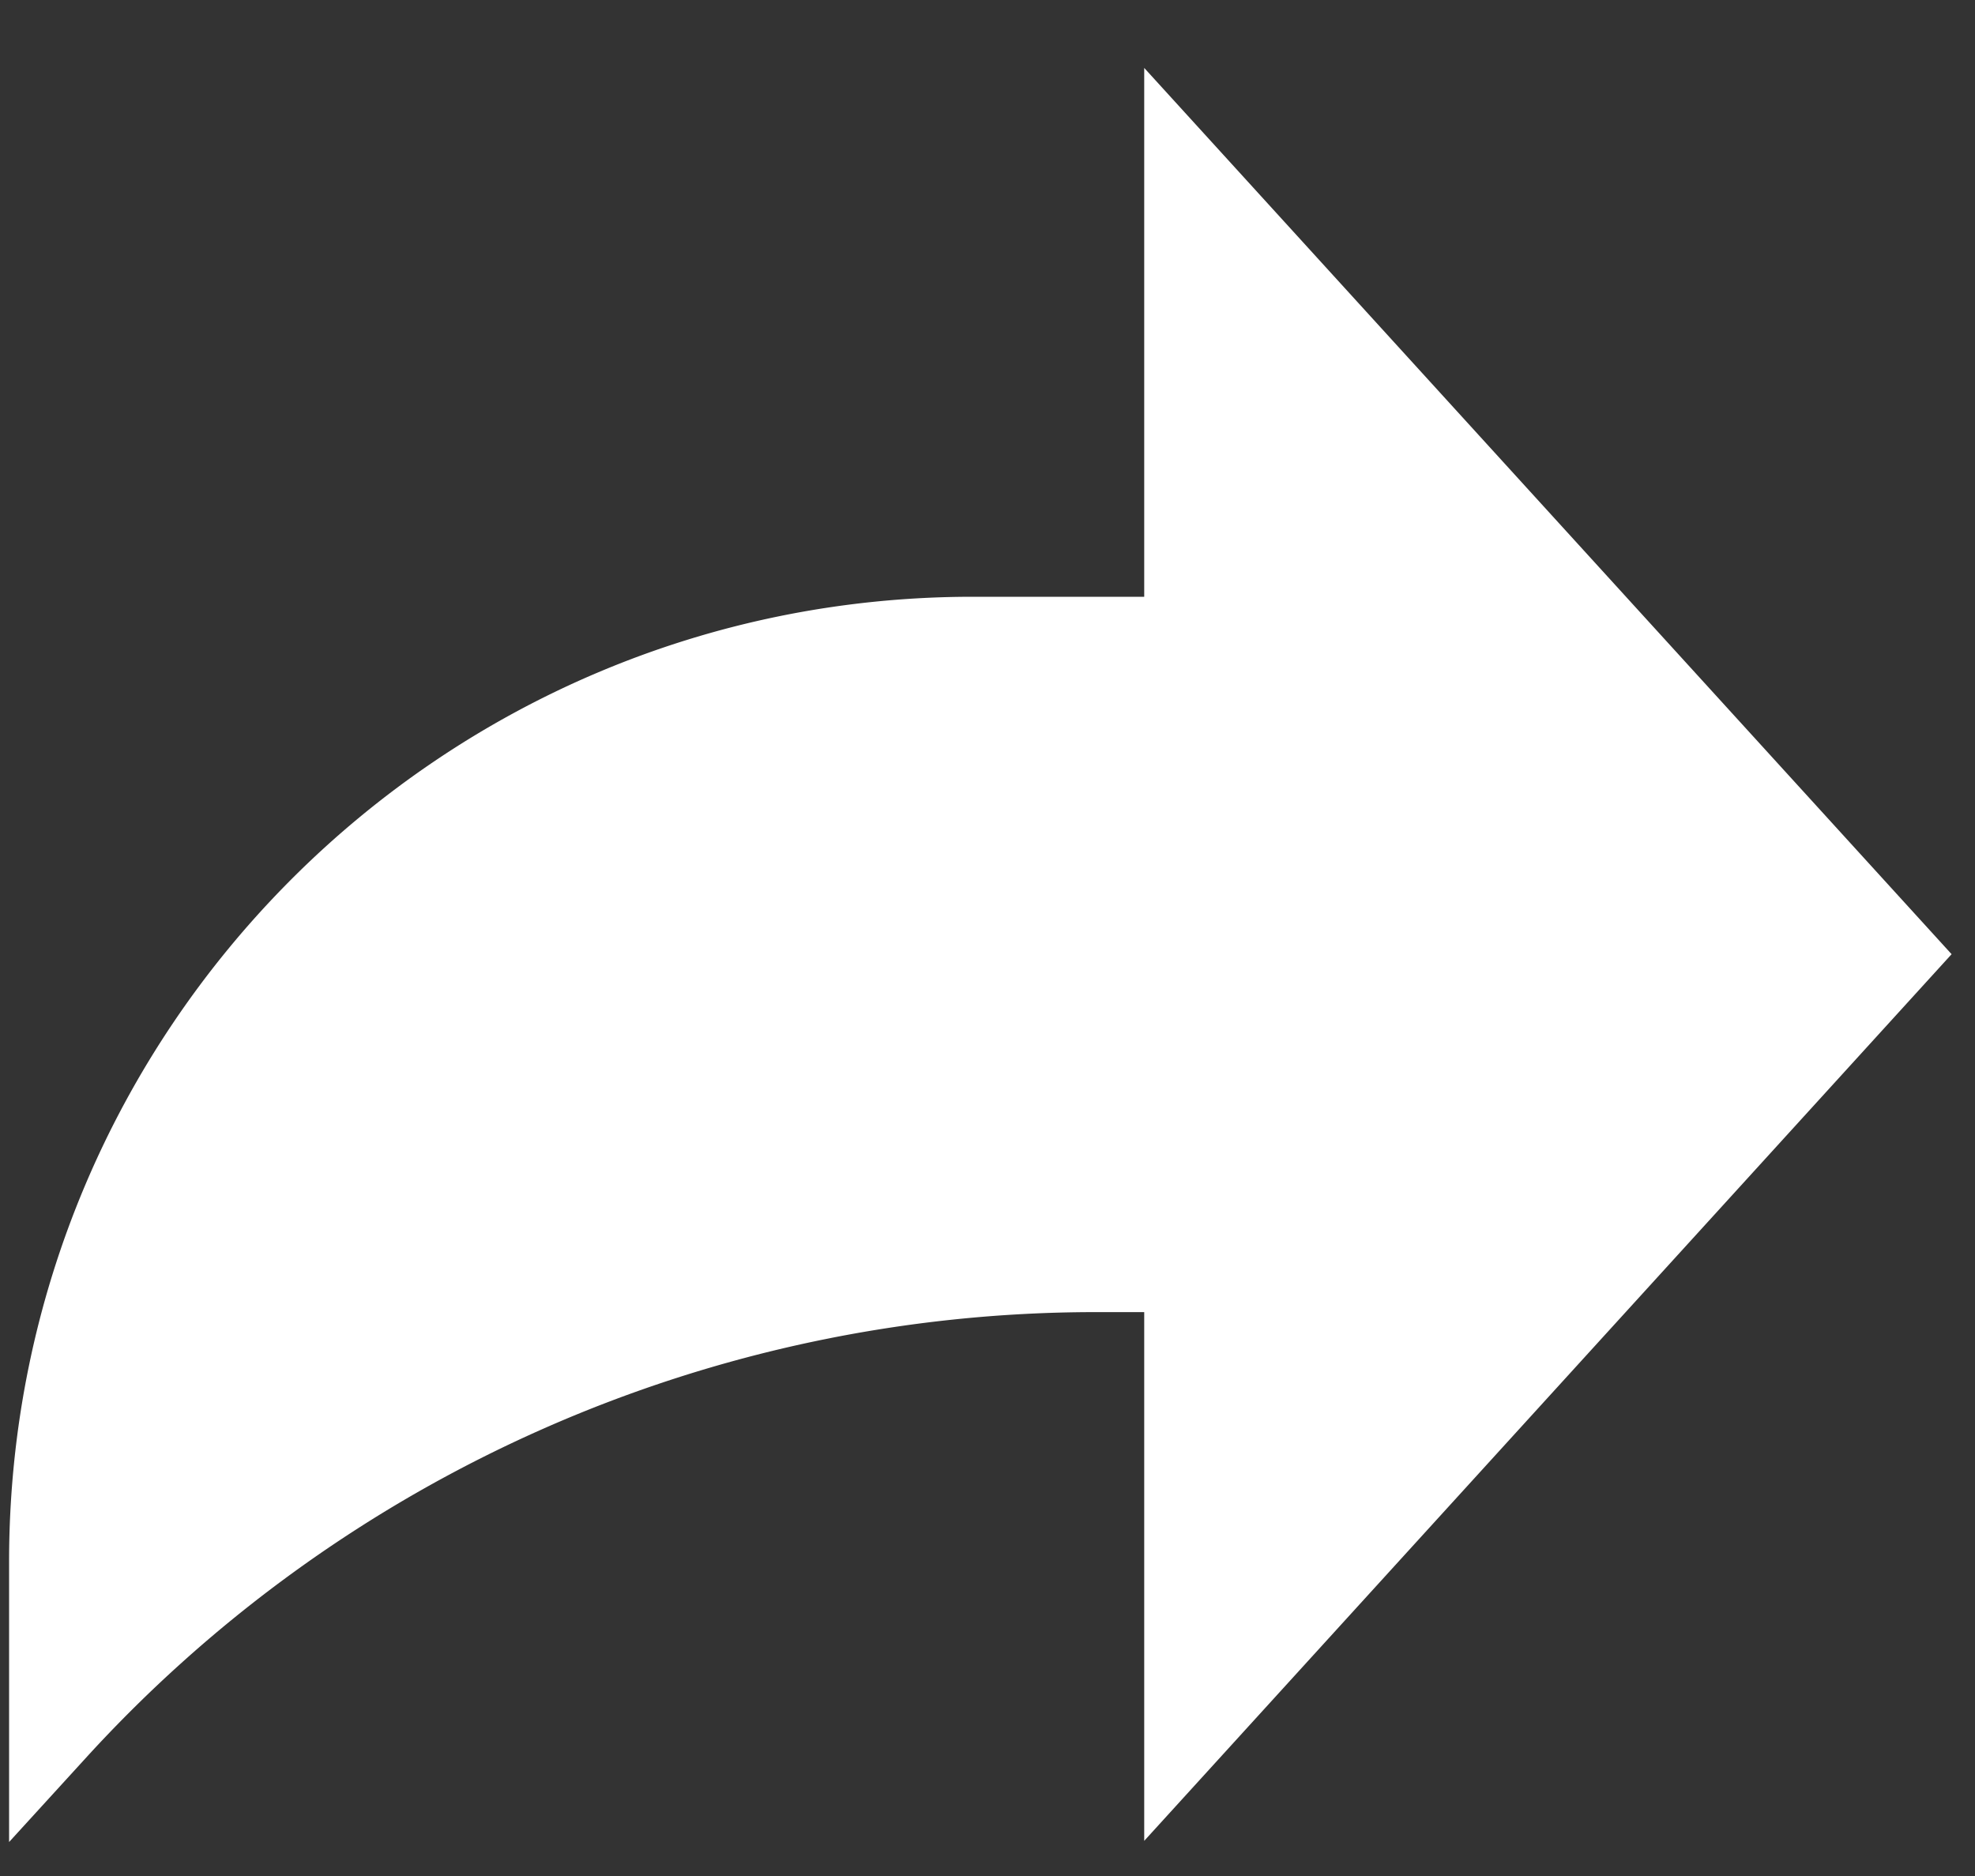 <svg width="20" height="19" fill="none" xmlns="http://www.w3.org/2000/svg"><rect width="100%" height="100%" fill="#333333" stroke="none"/><path d="M19.763 9.664L11.587.688v5.356H9.851c-5.39 0-9.759 4.374-9.759 9.772v2.84l.773-.847a13.837 13.837 0 0110.23-4.52h.492v5.355l8.176-8.98z" fill="#fff"/></svg>